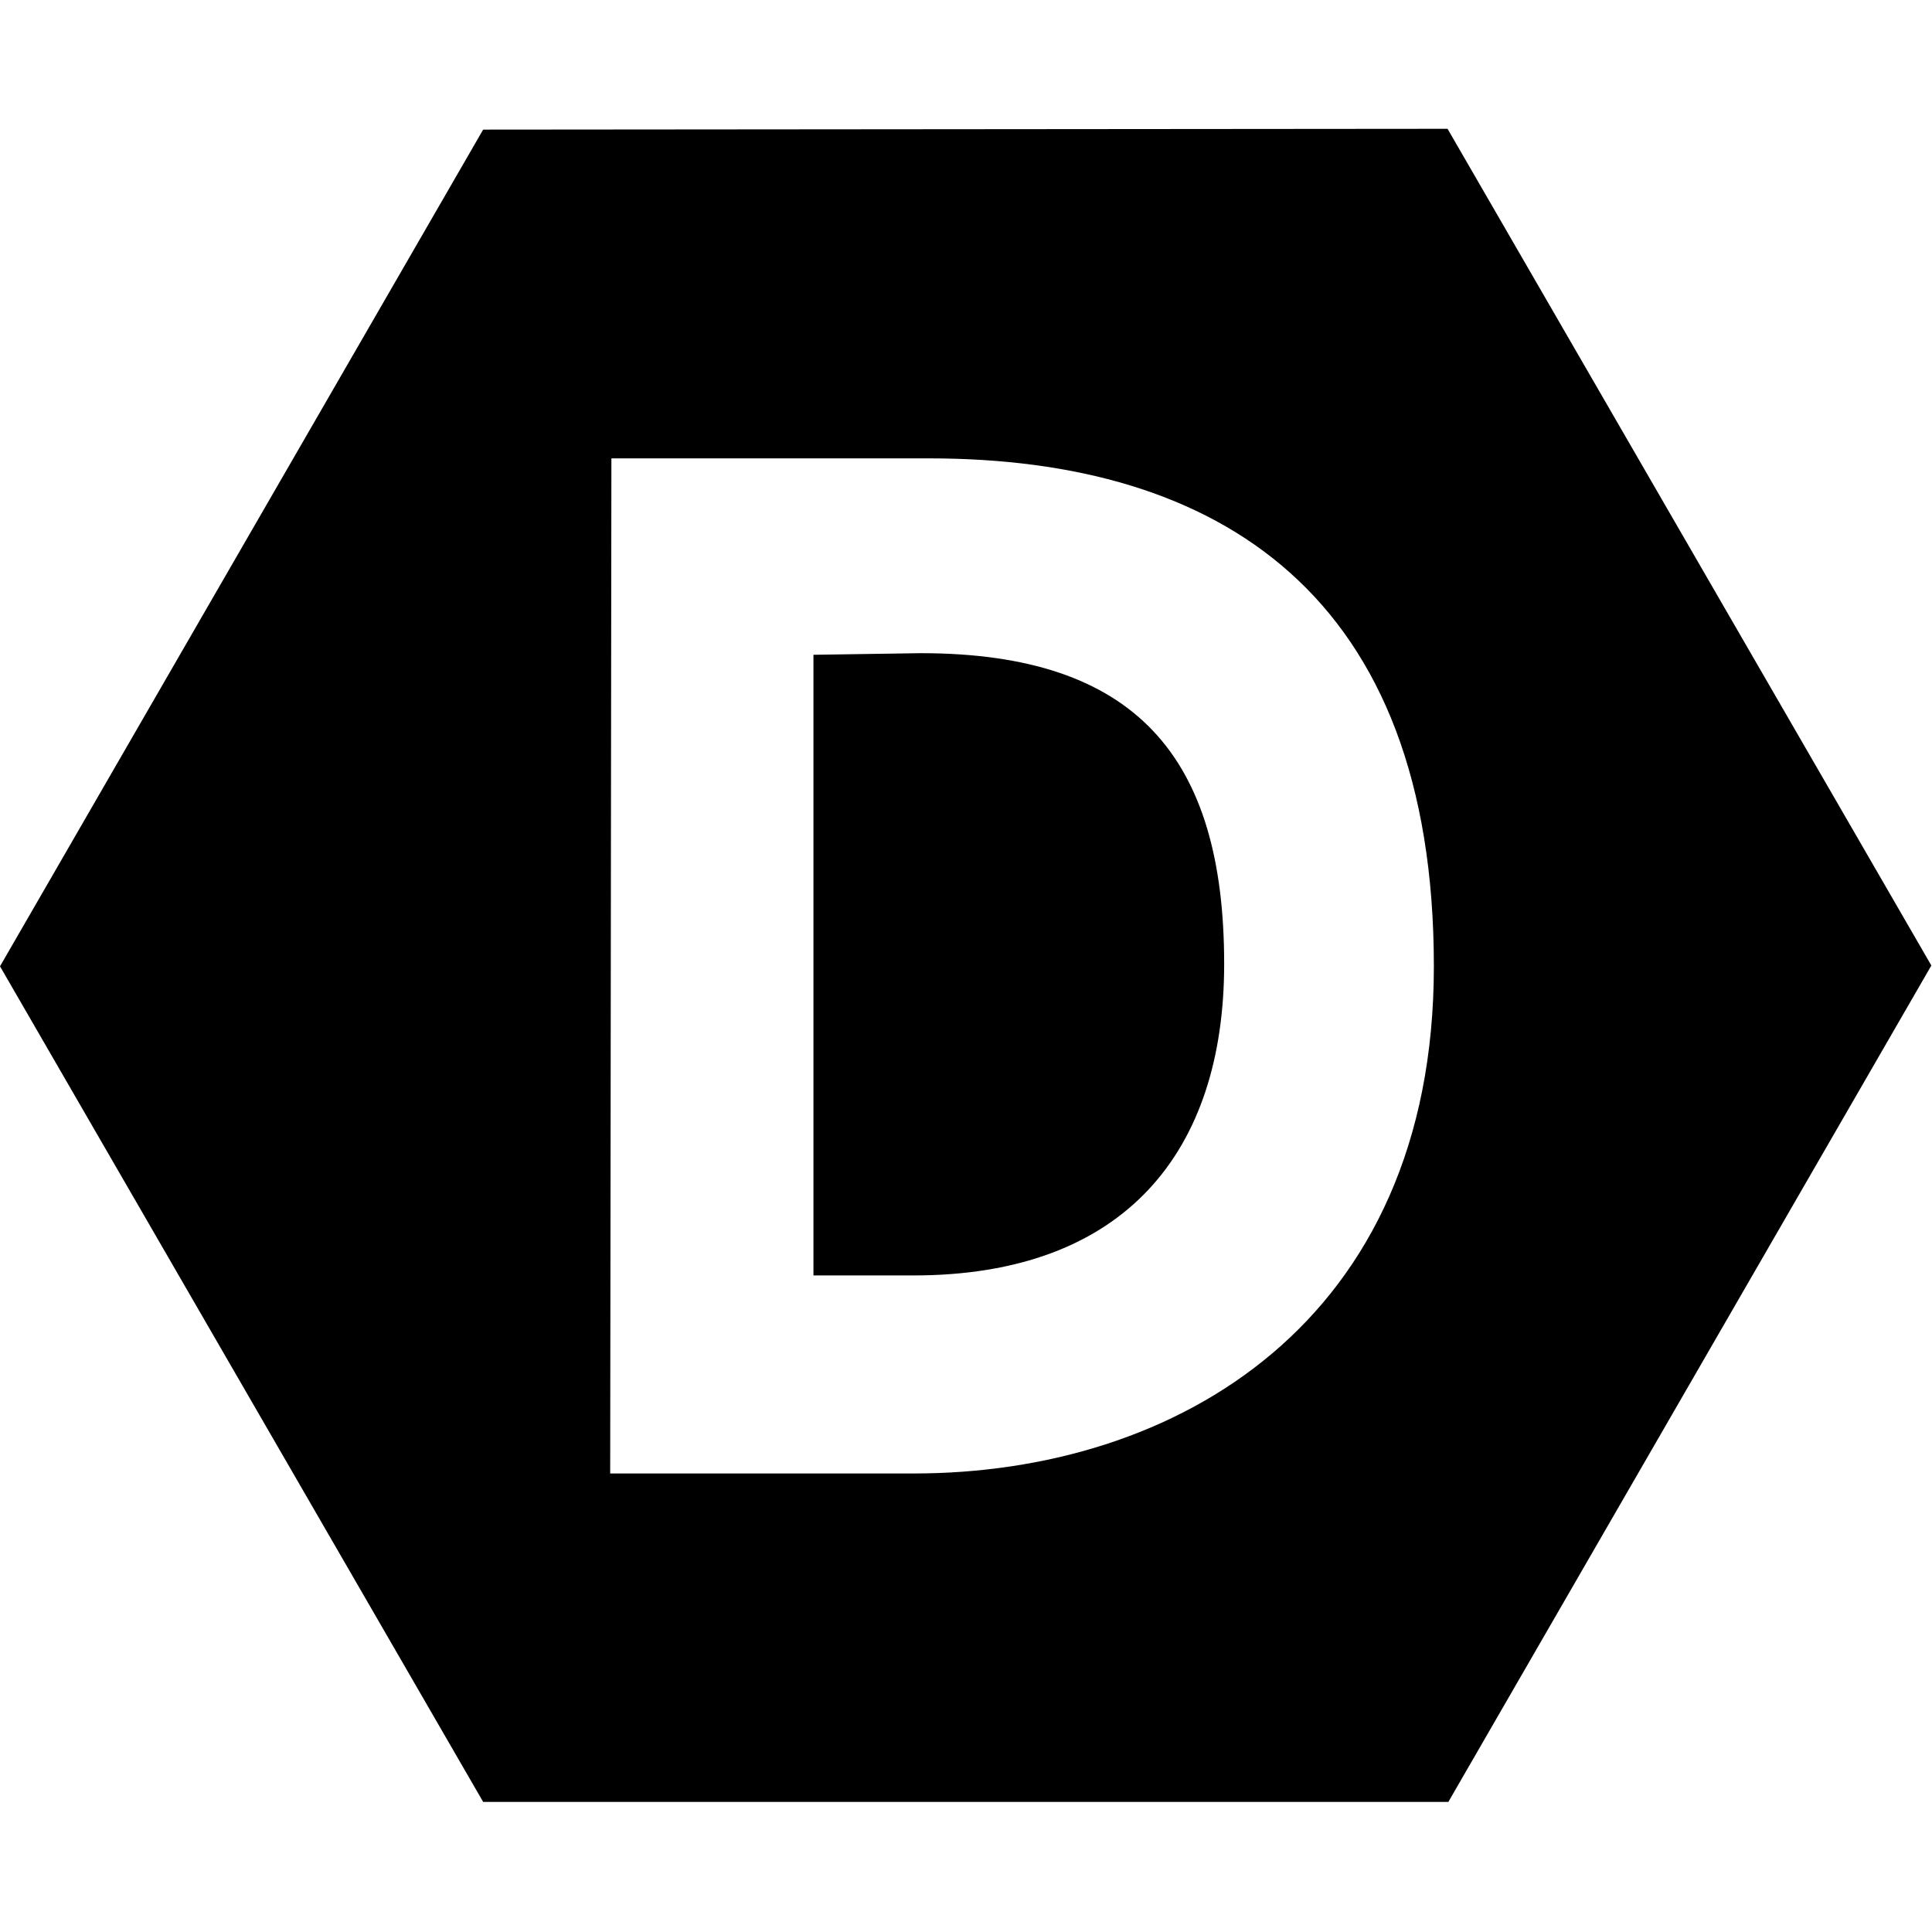 <svg viewBox="0 0 24 24" xmlns="http://www.w3.org/2000/svg"><path d="M6.002 1.61L0 12.004l6.002 10.38h11.99l6-10.39L17.982 1.6Zm1.593 4.084h3.947c3.6 0 6.27 1.69 6.27 6.31 0 4.43-3.21 6.3-6.46 6.3H7.58Zm2.51 2.44v7.71h1.24c2.64 0 3.862-1.55 3.862-3.87 0-2.57-1.096-3.86-3.77-3.86Z"/></svg>